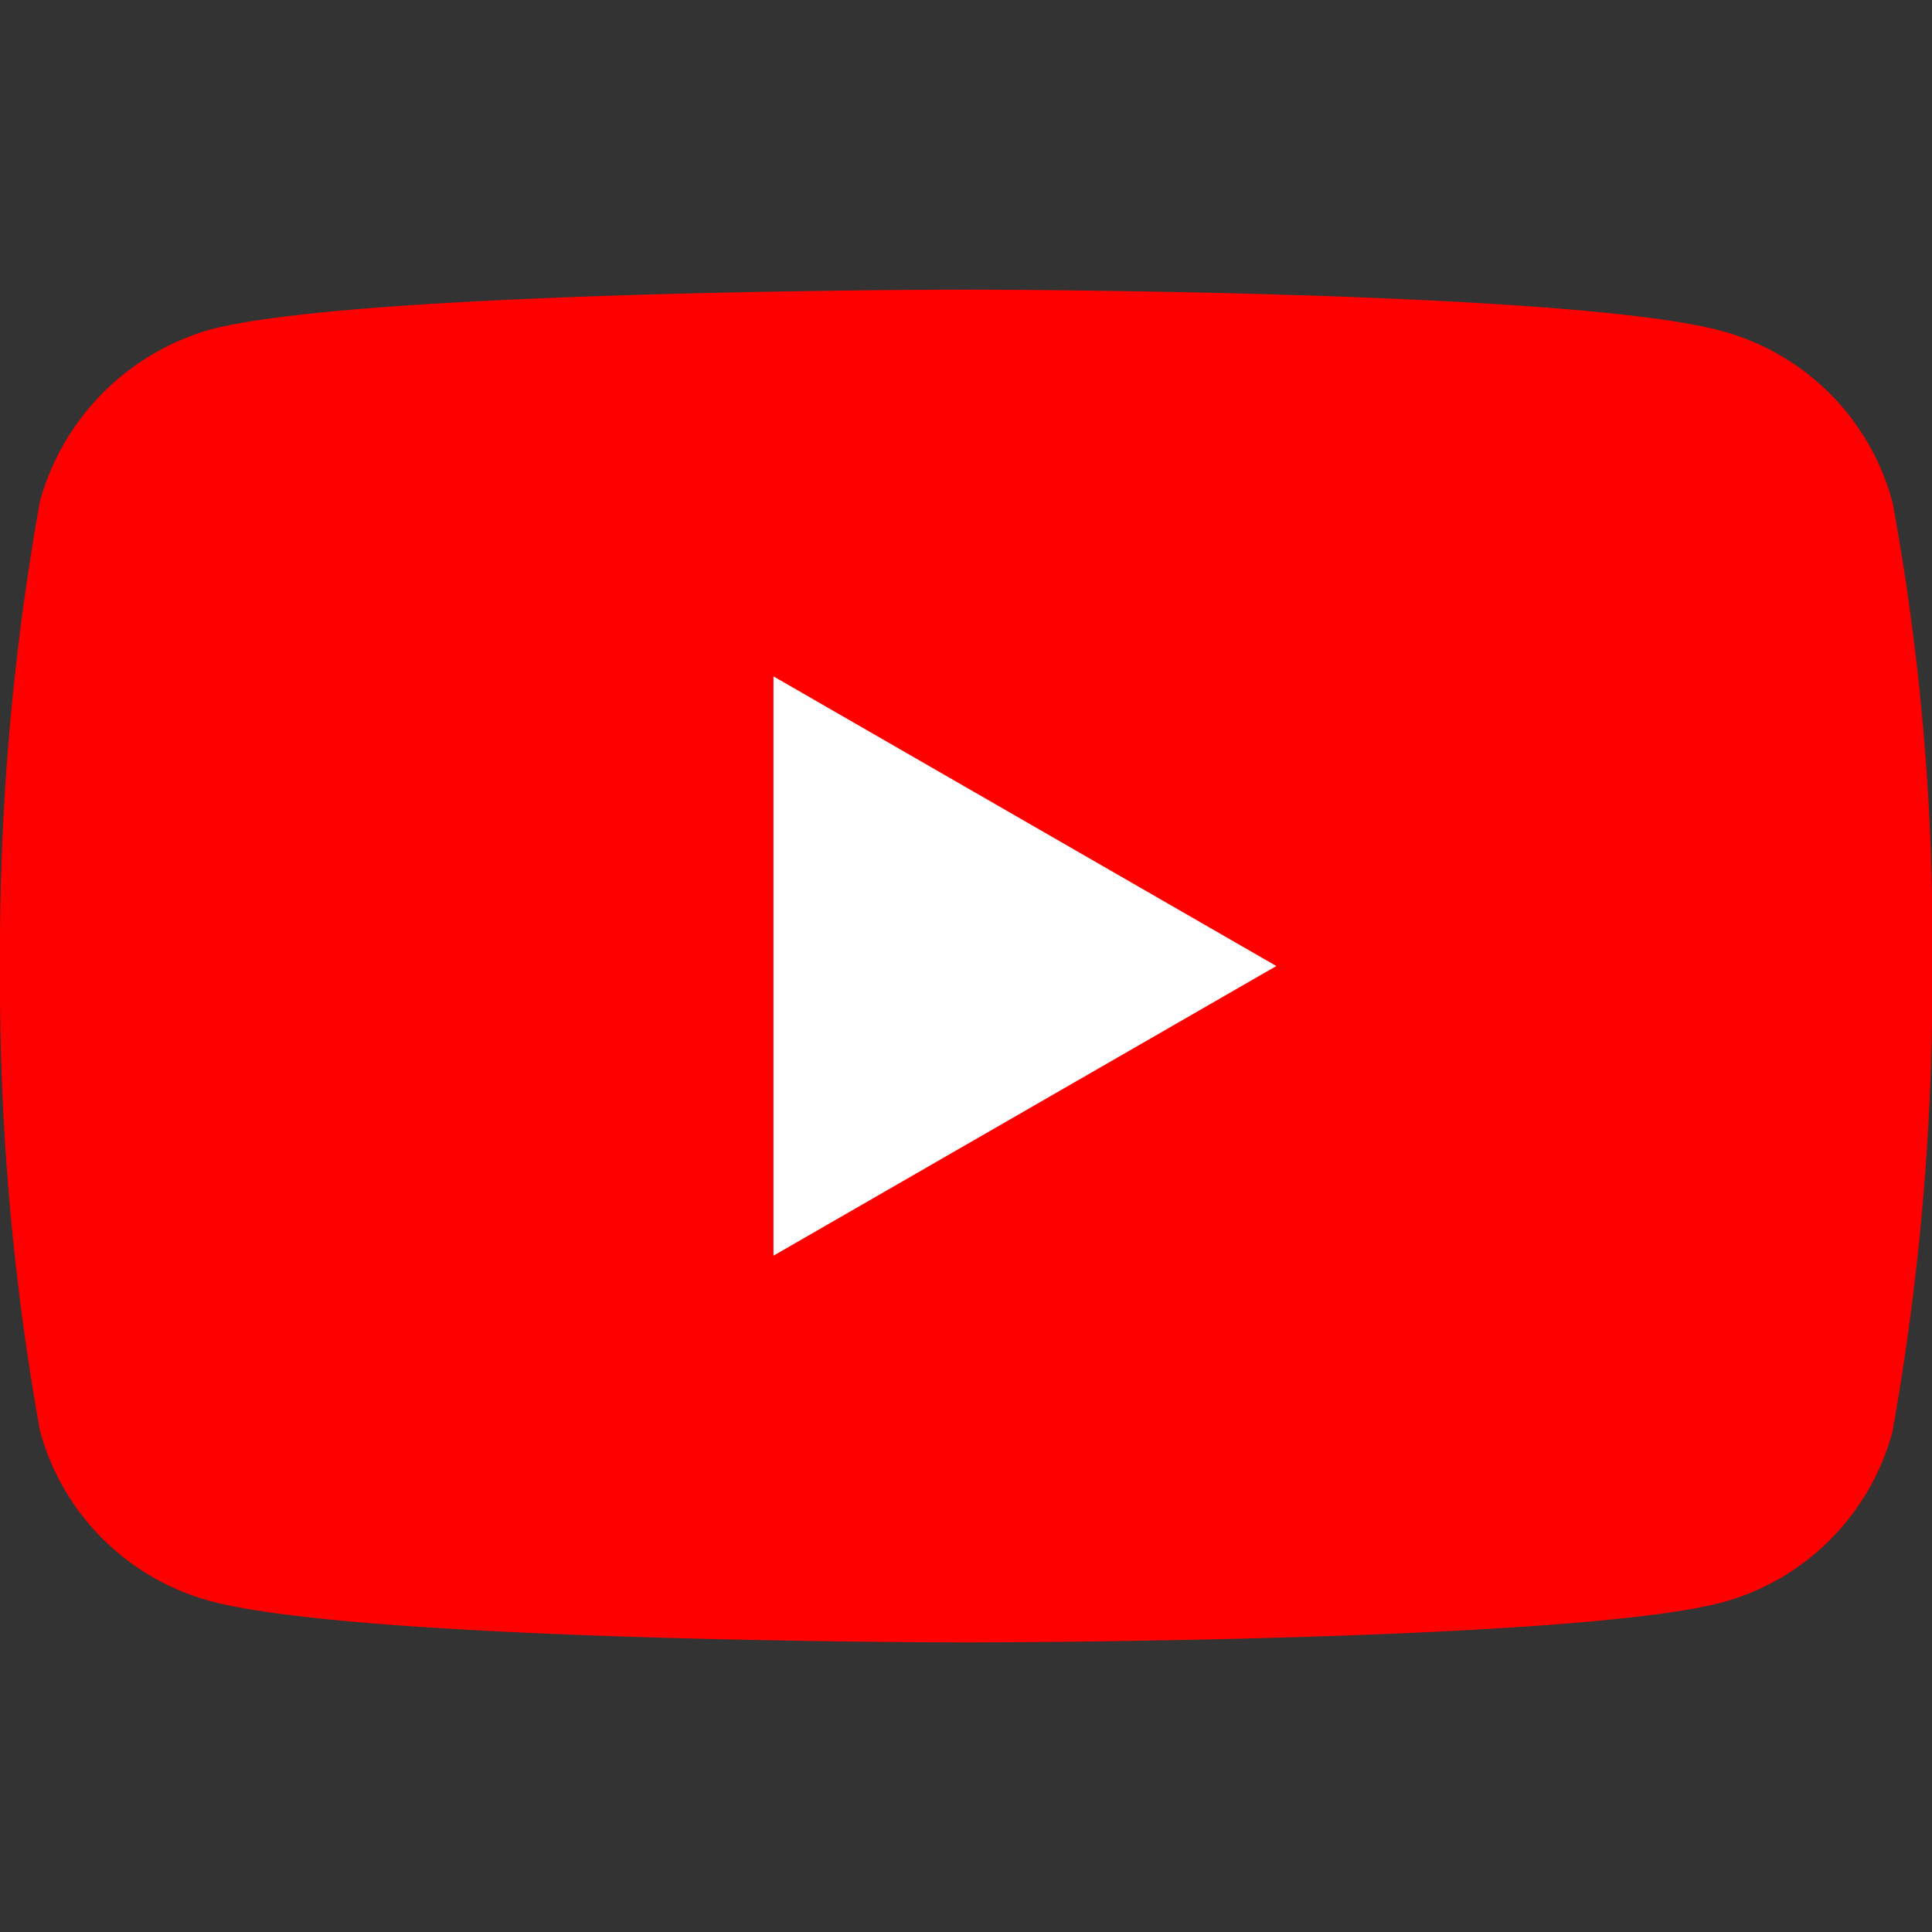<svg xmlns="http://www.w3.org/2000/svg" width="100%" height="100%" viewBox="0 0 33.863 33.863" focusable="false">
  <rect x="0" y="0" width="33.863" height="33.863" fill="#333333" stroke="none"/>
  <defs>
    <clipPath>
      <path d="M0 0H33.863V33.863H0z" style="fill:#354052">
      </path>
    </clipPath>
  </defs>
  <g>
    <g transform="translate(0 5.077)">
      <path
        d="M33.166 3.71A4.243 4.243 0 0 0 30.181.725C27.531 0 16.931 0 16.931 0S6.332 0 3.682.7A4.329 4.329 0 0 0 .7 3.71a44.705 44.705 0 0 0-.7 8.145A44.541 44.541 0 0 0 .7 20a4.243 4.243 0 0 0 2.985 2.985c2.678.725 13.249.725 13.249.725s10.6 0 13.249-.7a4.243 4.243 0 0 0 2.985-2.985 44.707 44.707 0 0 0 .7-8.145 42.434 42.434 0 0 0-.7-8.173zm0 0"
        style="fill:red"></path>
      <path d="M9.913 15.11l8.814-5.077-8.814-5.077zm0 0" transform="translate(3.644 1.822)" style="fill:#fff"></path>
    </g>
  </g>
</svg>
